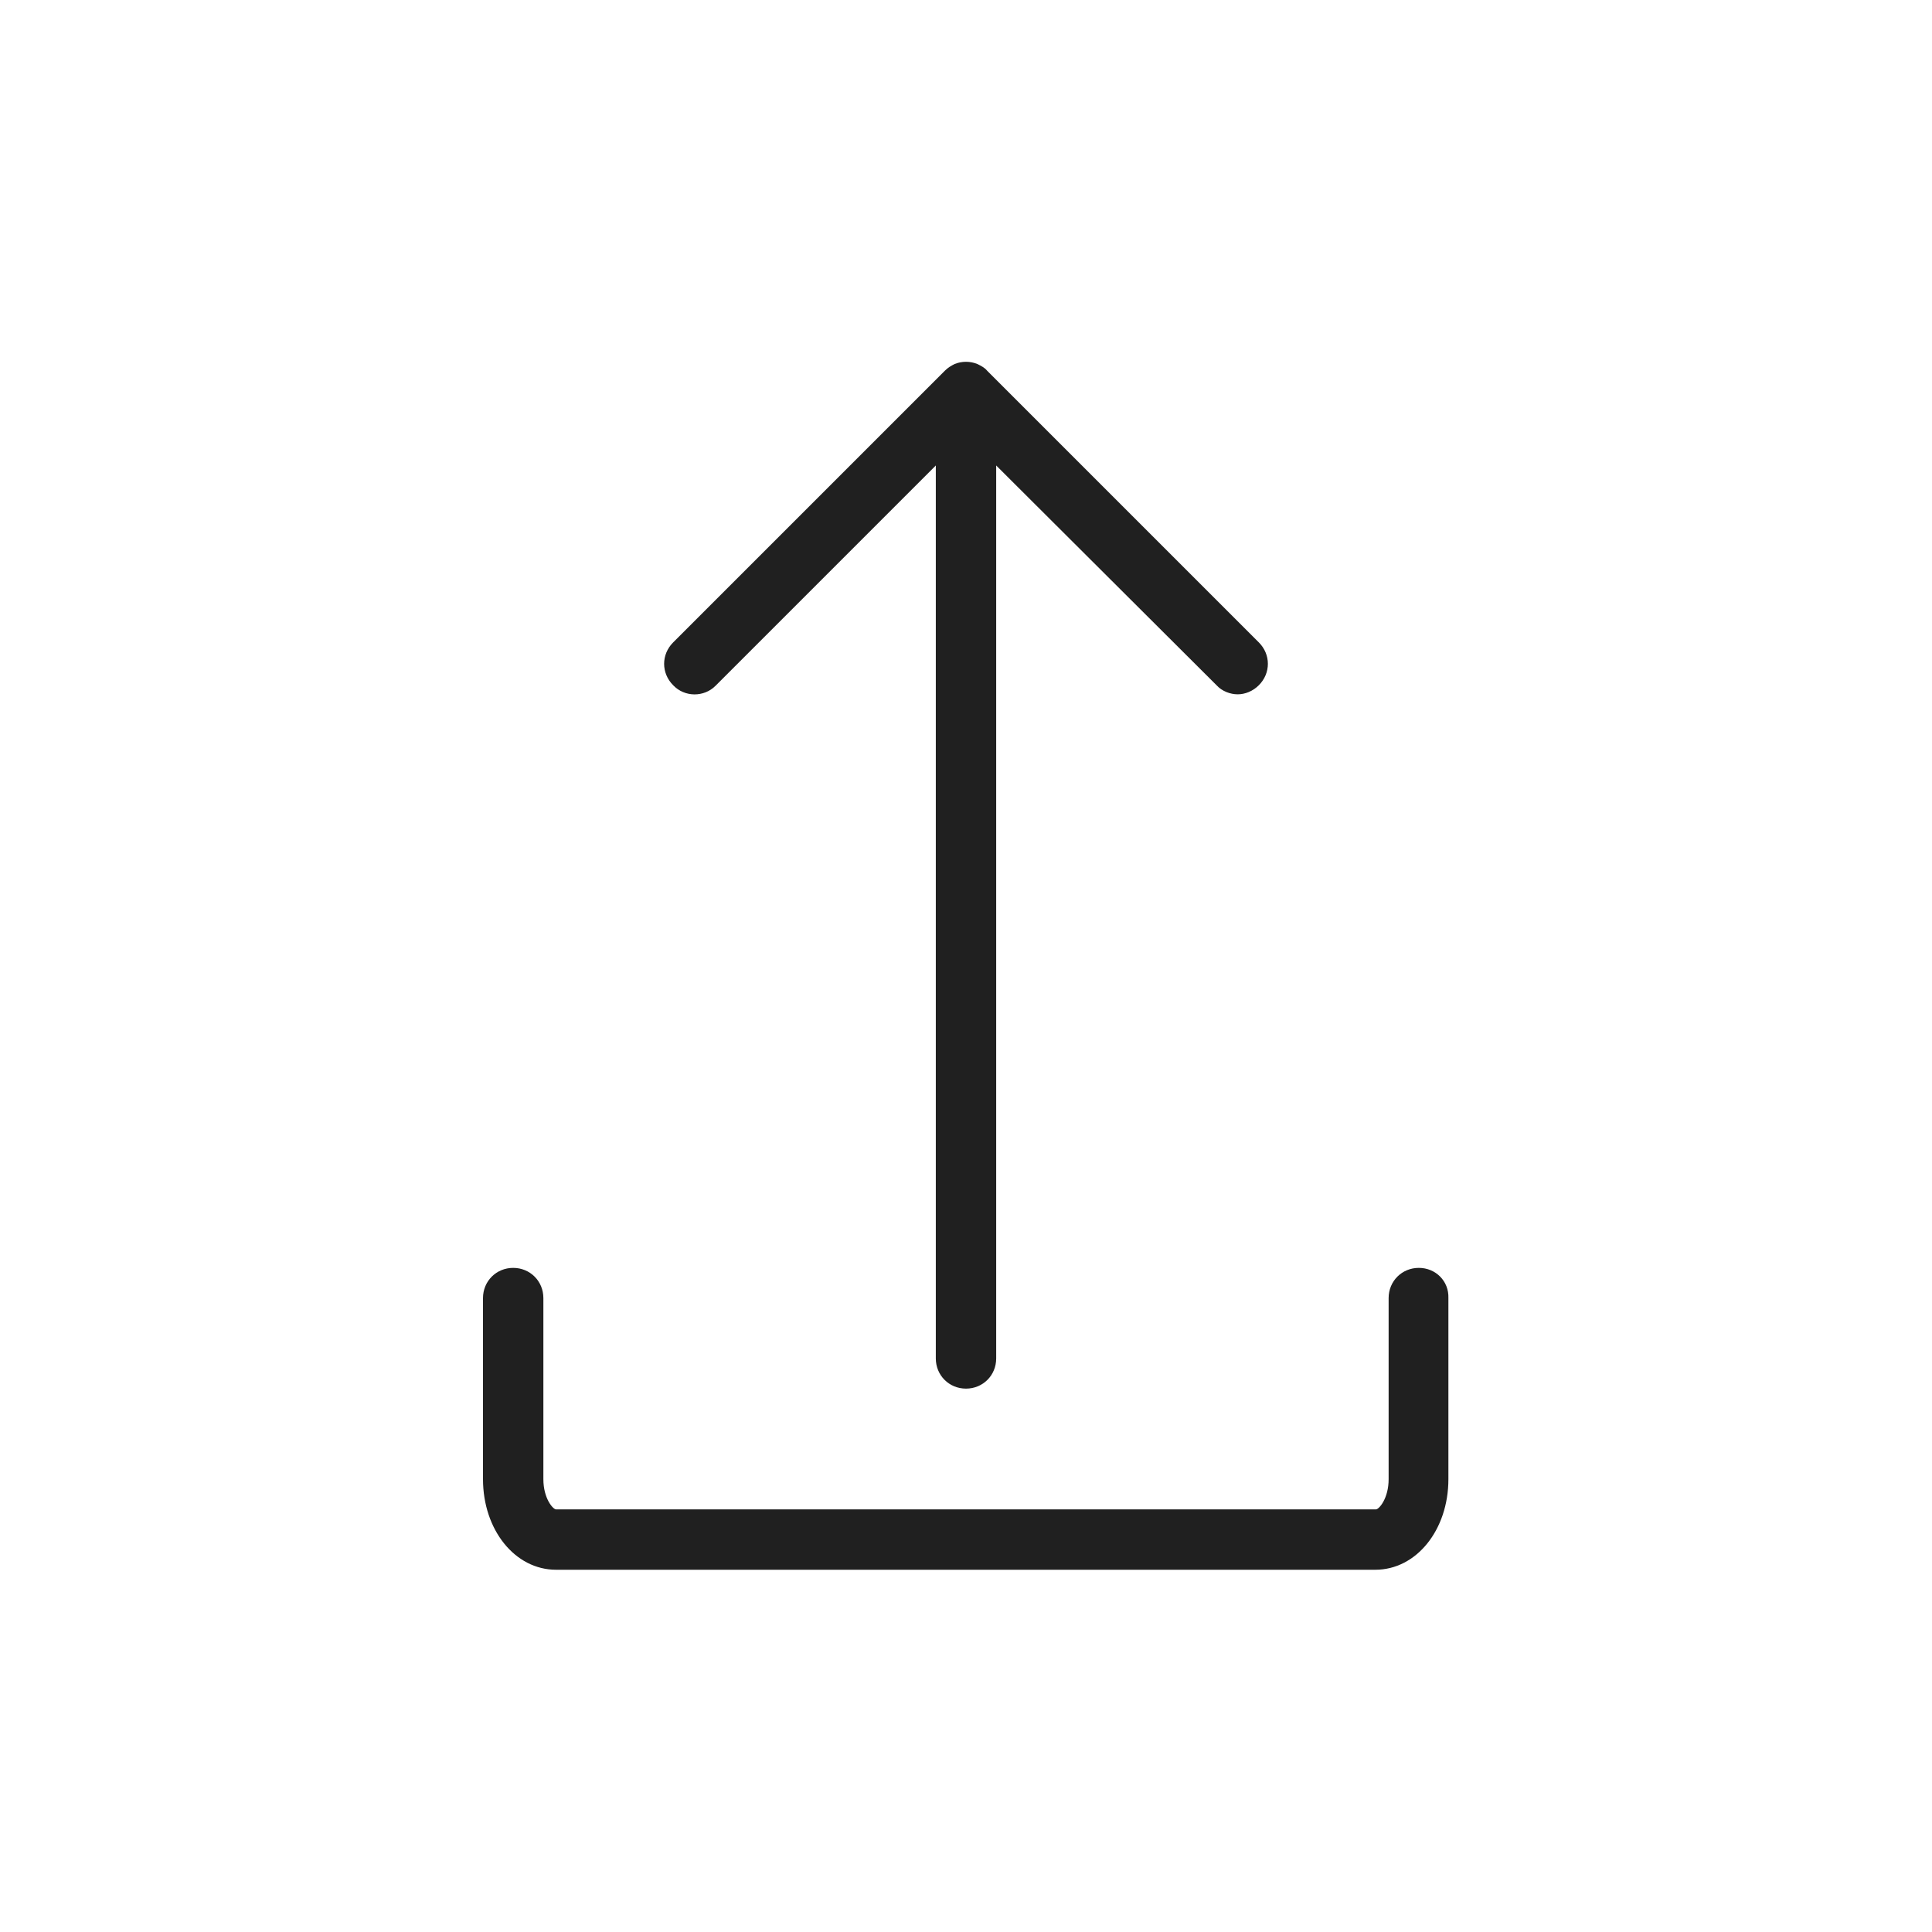 <svg width="32" height="32" viewBox="0 0 32 32" fill="none" xmlns="http://www.w3.org/2000/svg">
<path d="M11.15 11.35C10.95 11.15 10.95 10.84 11.15 10.64L15.65 6.14C15.7 6.09 15.75 6.06 15.81 6.03C15.93 5.98 16.07 5.98 16.19 6.03C16.25 6.06 16.31 6.09 16.35 6.14L20.85 10.64C21.05 10.84 21.05 11.15 20.85 11.35C20.75 11.45 20.62 11.5 20.5 11.5C20.38 11.5 20.24 11.45 20.15 11.35L16.5 7.71V22.5C16.5 22.78 16.28 23 16 23C15.72 23 15.5 22.78 15.5 22.5V7.71L11.85 11.36C11.66 11.55 11.34 11.55 11.15 11.35ZM23.5 21C23.22 21 23 21.22 23 21.5V24.5C23 24.82 22.84 25 22.79 25H9.21C9.16 25 9 24.82 9 24.5V21.5C9 21.22 8.78 21 8.5 21C8.22 21 8 21.22 8 21.5V24.5C8 25.34 8.53 26 9.21 26H22.78C23.46 26 23.99 25.34 23.99 24.5V21.5C24 21.22 23.78 21 23.5 21Z" fill="#202020"/>
</svg>
